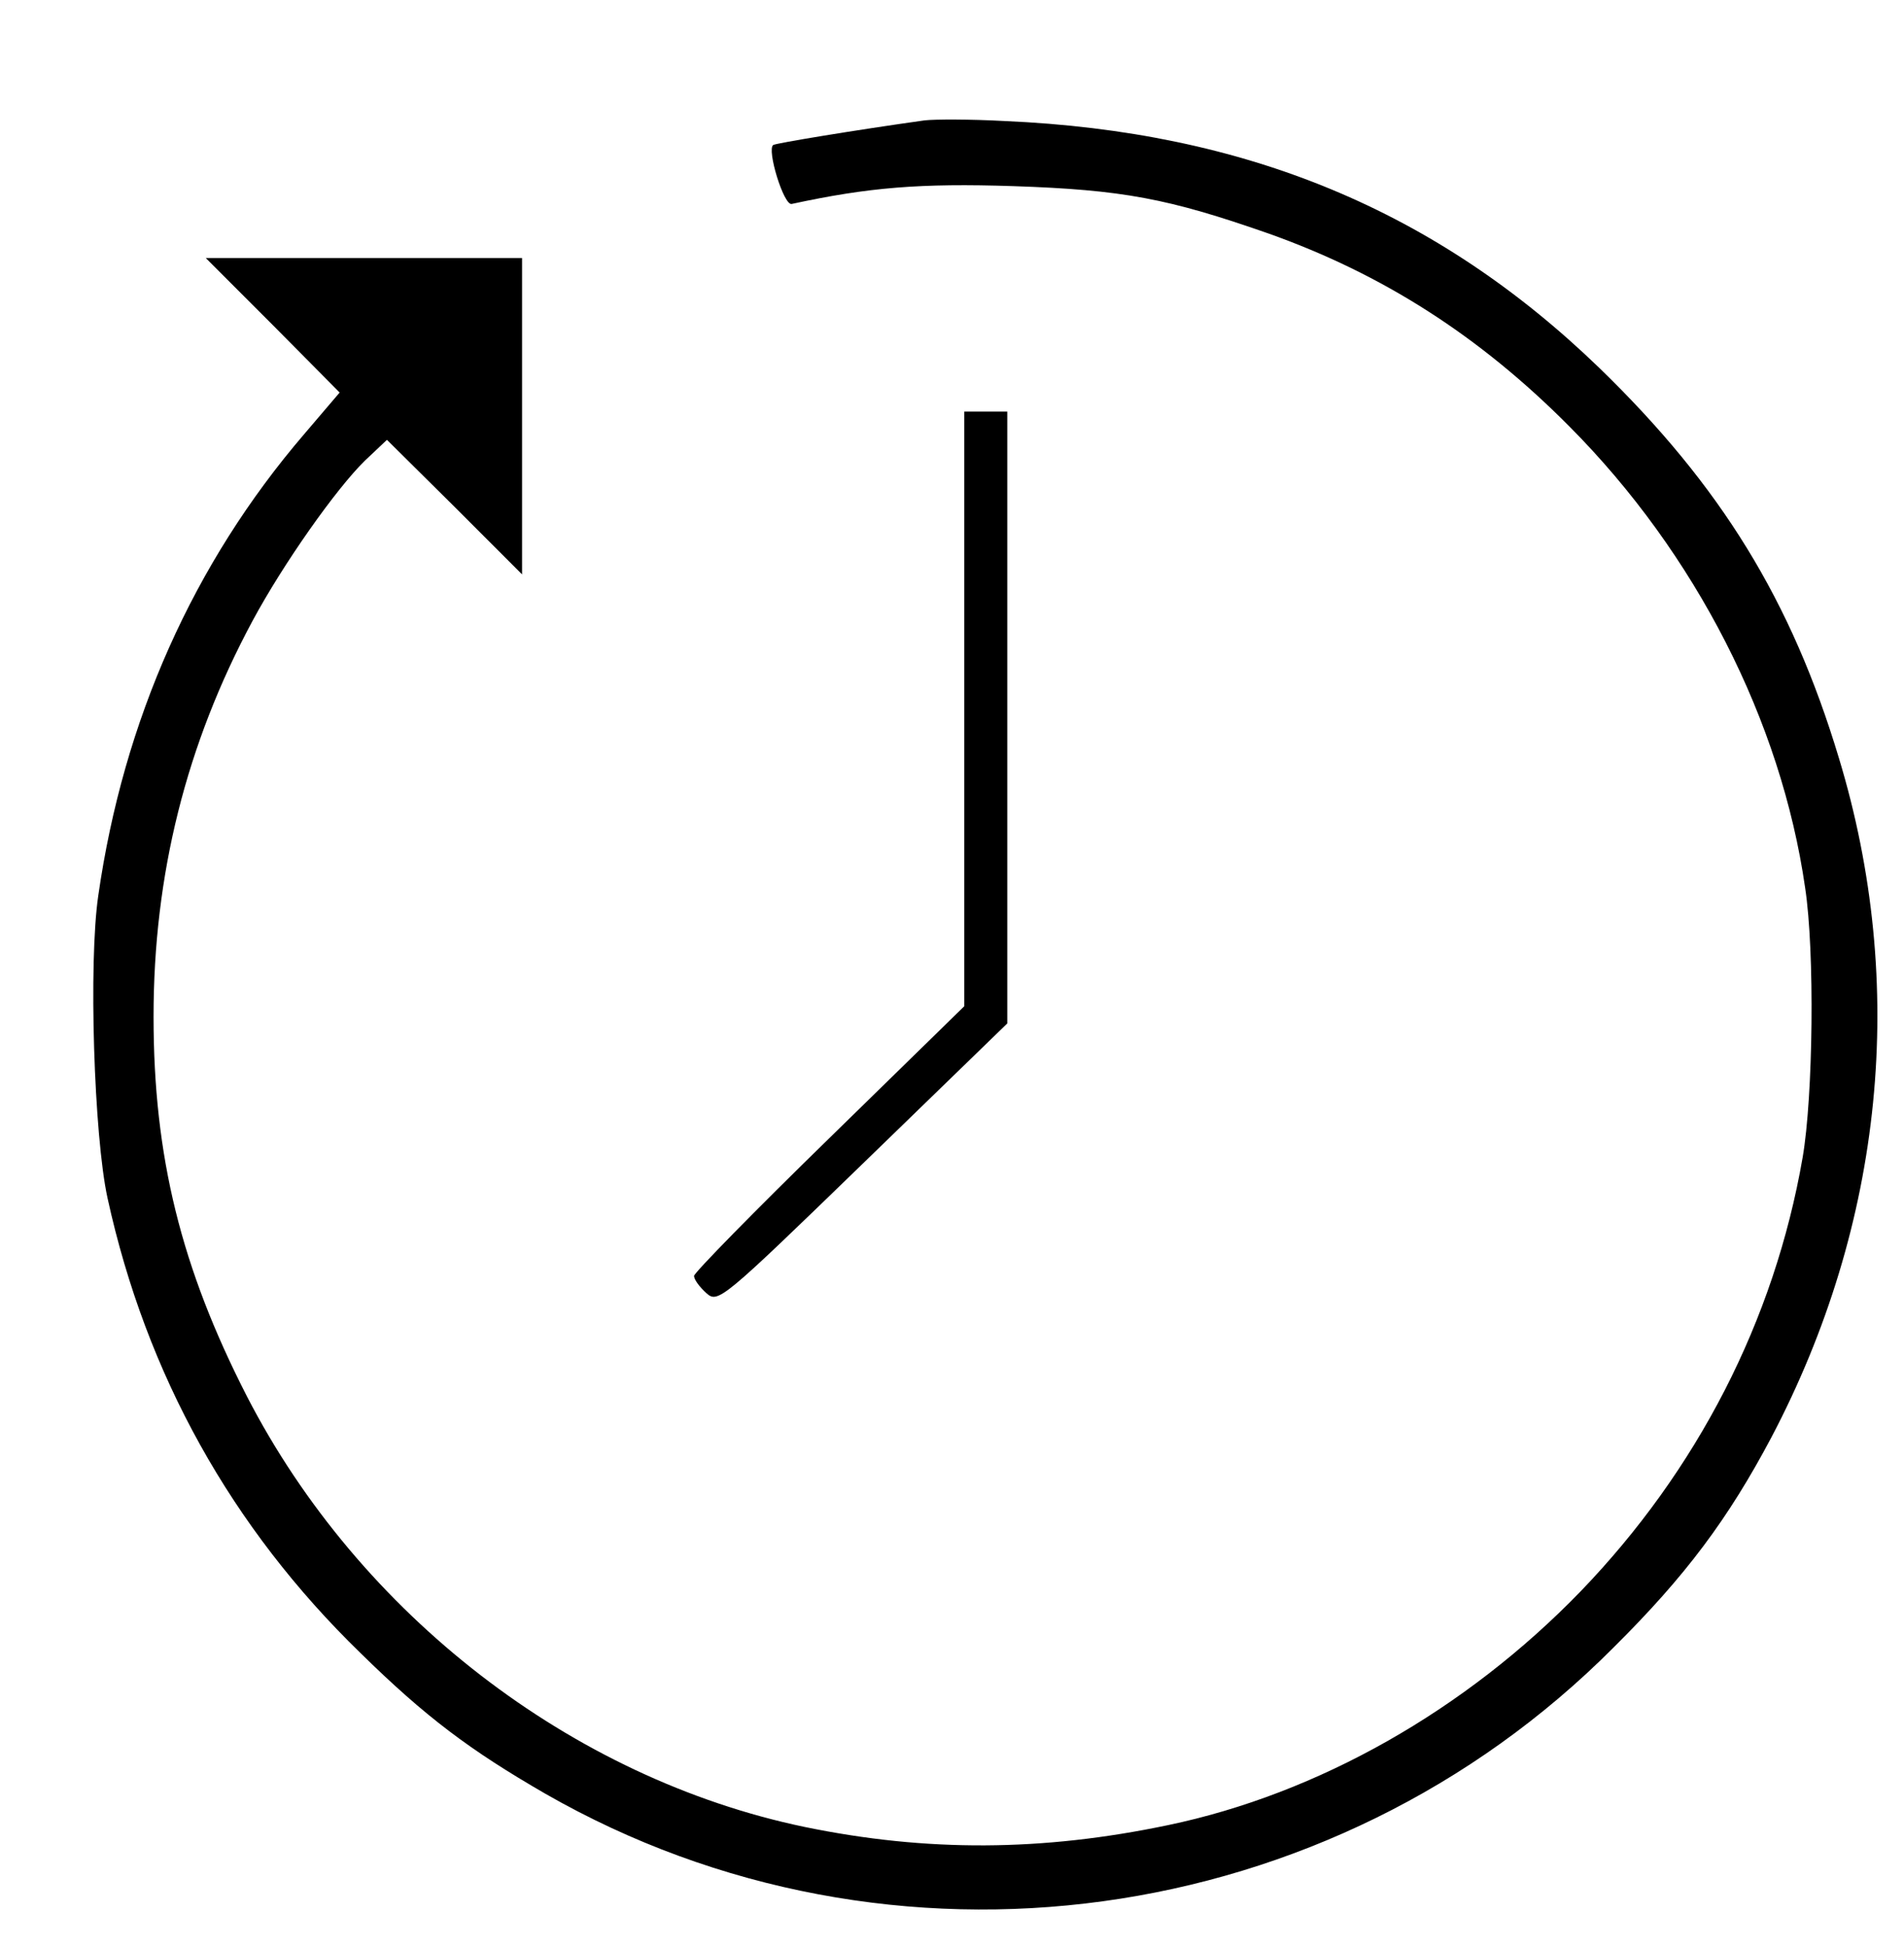 <?xml version="1.0" standalone="no"?>
<!DOCTYPE svg PUBLIC "-//W3C//DTD SVG 20010904//EN"
 "http://www.w3.org/TR/2001/REC-SVG-20010904/DTD/svg10.dtd">
<svg version="1.0" xmlns="http://www.w3.org/2000/svg"
 width="310pt" height="317pt" viewBox="0 0 310 317"
 preserveAspectRatio="xMidYMid meet">
<g transform="translate(0,317) scale(0.1,-0.1)"
fill="#000000" stroke="none">
<path d="M1505 2974 c-114 -16 -241 -37 -246 -40 -11 -7 17 -99 30 -96 125 27
209 34 361 29 178 -6 252 -20 415 -77 186 -66 344 -167 490 -314 206 -207 345
-480 384 -751 16 -105 13 -340 -4 -439 -46 -266 -172 -510 -362 -707 -187
-193 -427 -329 -671 -380 -205 -43 -393 -44 -592 -3 -379 79 -725 346 -908
701 -107 209 -152 390 -152 618 0 231 53 443 161 644 50 93 136 215 183 261
l36 34 110 -109 110 -110 0 258 0 257 -257 0 -258 0 109 -109 109 -110 -58
-68 c-180 -210 -294 -465 -335 -751 -16 -109 -7 -391 15 -492 63 -288 202
-537 412 -741 106 -104 178 -158 301 -229 562 -322 1279 -224 1739 238 118
117 187 210 257 342 183 348 222 737 110 1106 -77 256 -192 443 -390 635 -265
256 -575 385 -969 402 -55 3 -113 3 -130 1z"/>
<path d="M1570 2016 l0 -484 -220 -215 c-121 -118 -220 -219 -220 -224 0 -6 9
-18 20 -28 19 -17 25 -12 255 211 l235 228 0 498 0 498 -35 0 -35 0 0 -484z"/>
</g>
</svg>

